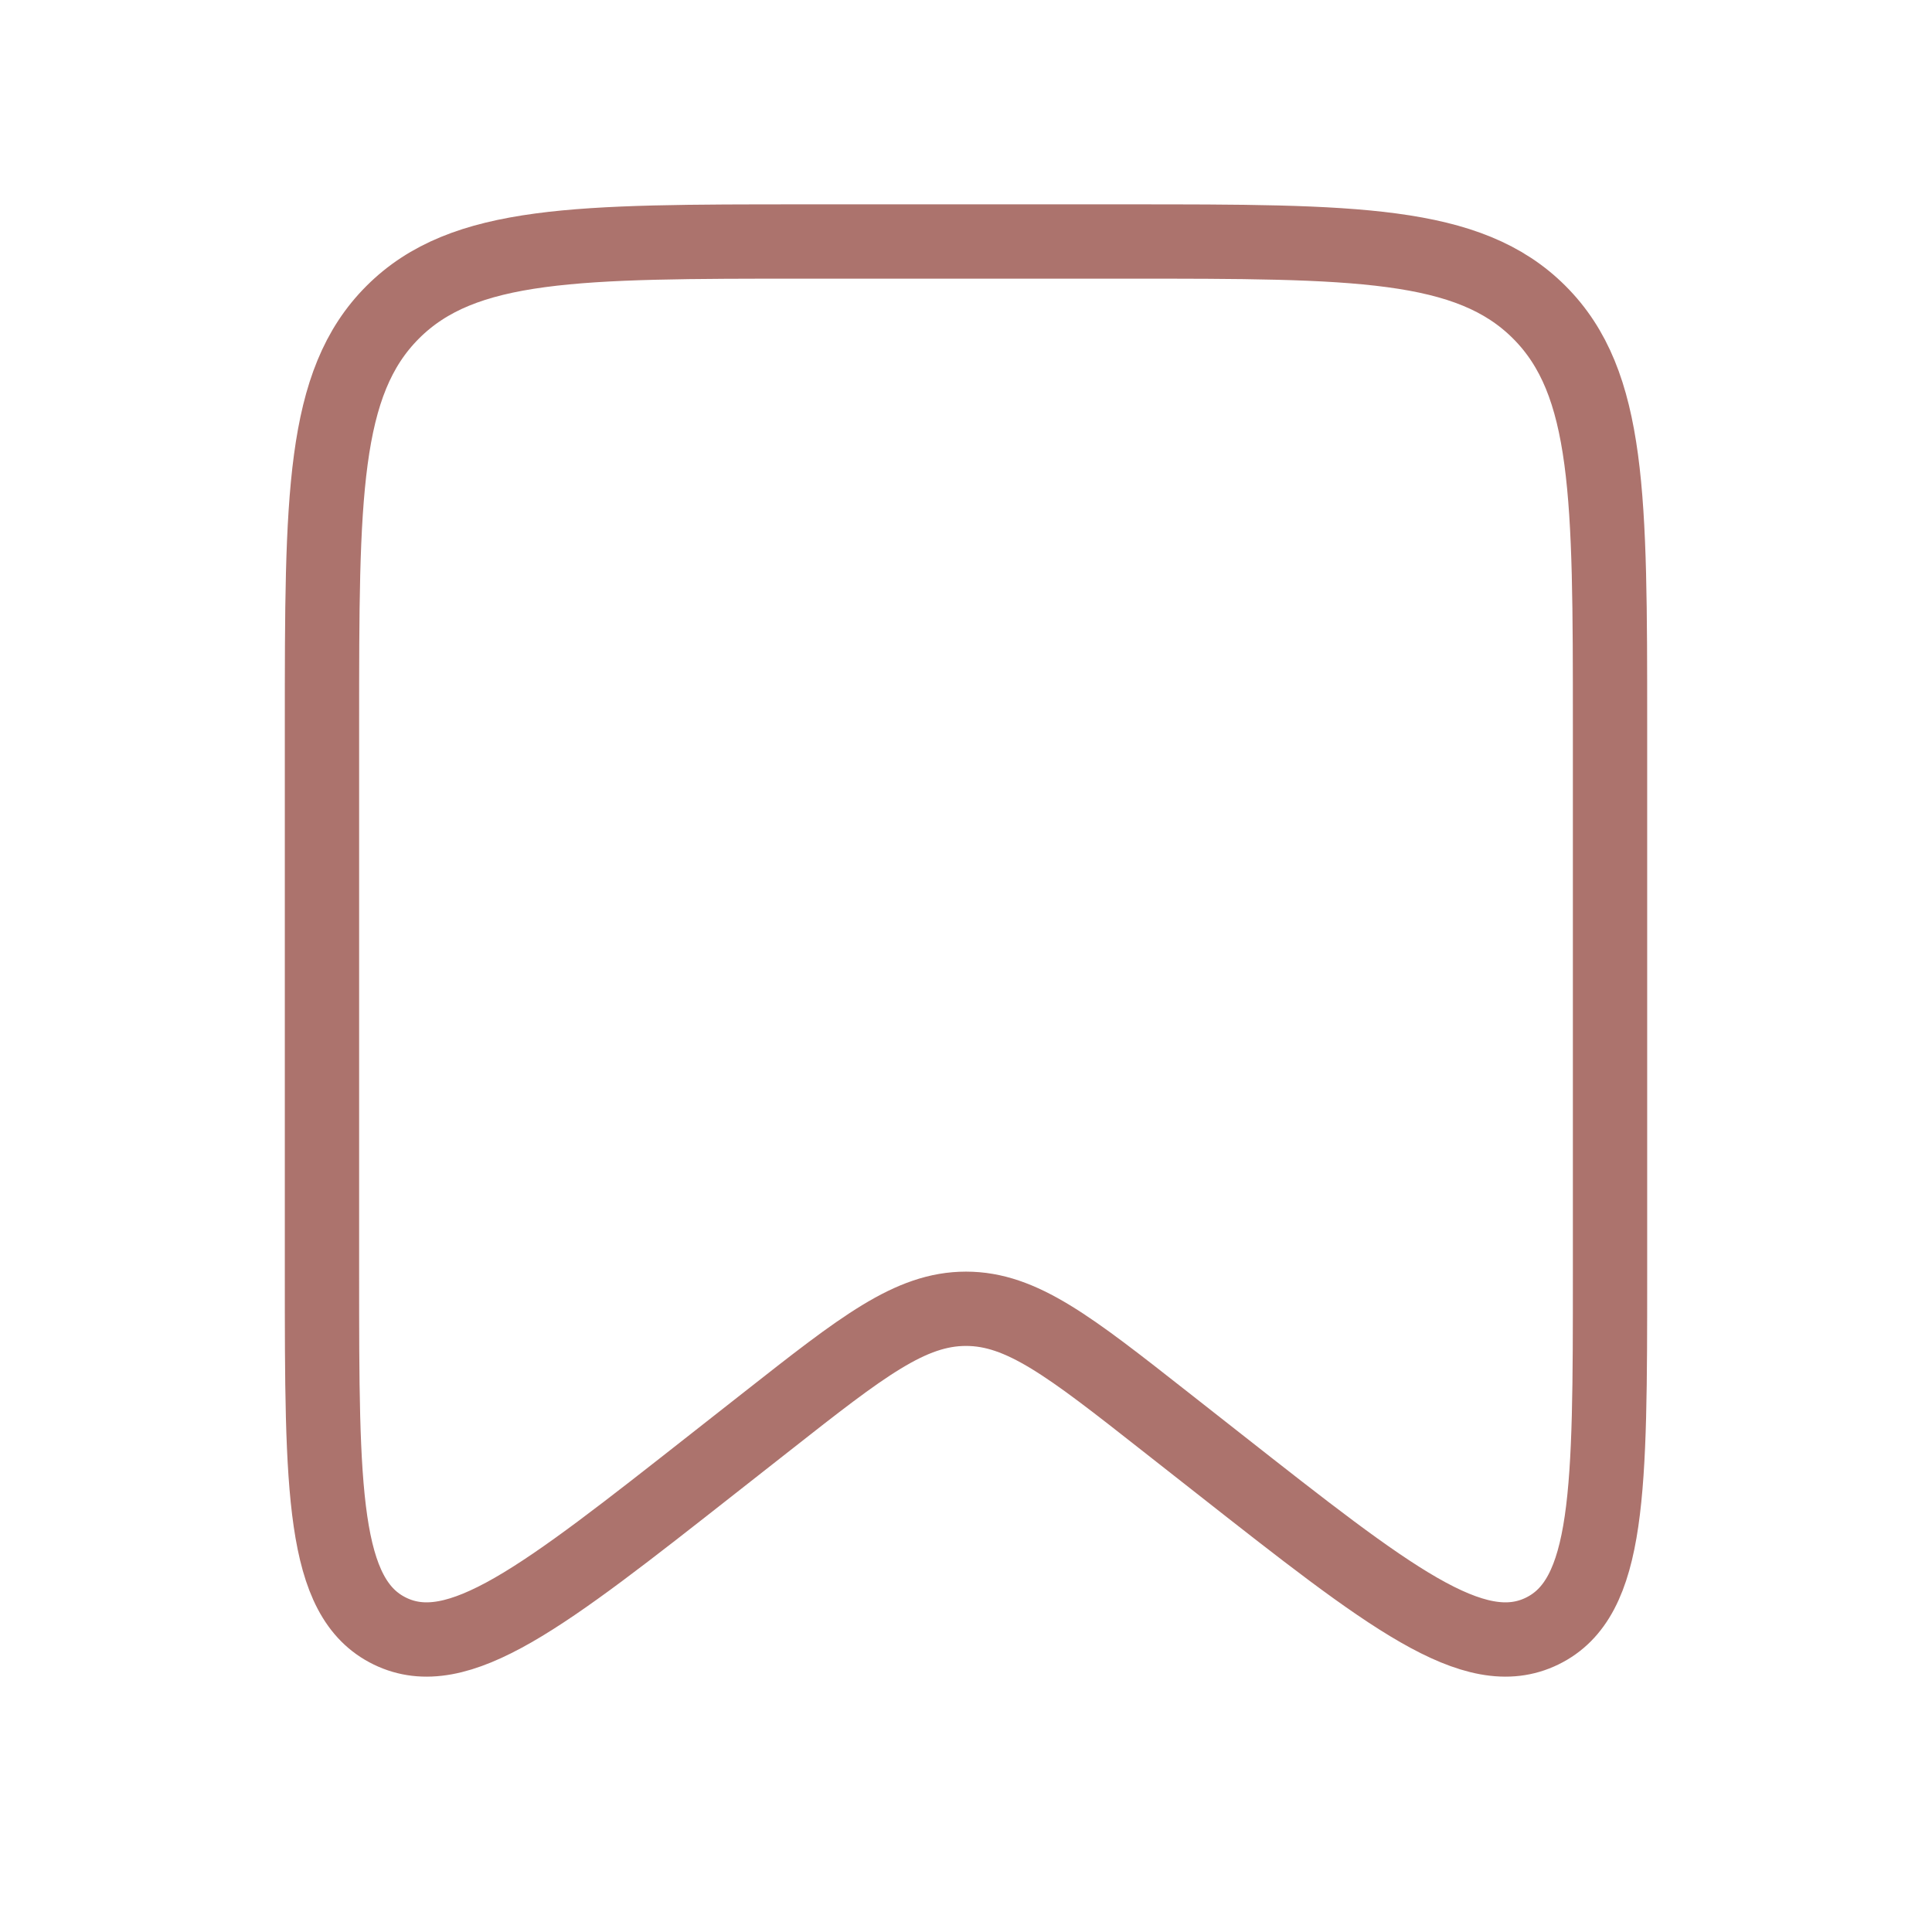 <svg width="26" height="26" viewBox="0 0 26 26" fill="none" xmlns="http://www.w3.org/2000/svg">
<path d="M4.333 9.75C4.333 6.686 4.333 5.154 5.285 4.202C6.237 3.25 7.769 3.25 10.834 3.25H15.167C18.231 3.25 19.763 3.25 20.715 4.202C21.667 5.154 21.667 6.686 21.667 9.75V17.147C21.667 20.053 21.667 21.507 20.752 21.951C19.837 22.396 18.695 21.498 16.409 19.702L15.677 19.127C14.392 18.117 13.749 17.613 13 17.613C12.251 17.613 11.608 18.117 10.323 19.127L9.591 19.702C7.306 21.498 6.163 22.396 5.248 21.951C4.333 21.507 4.333 20.053 4.333 17.147V9.75Z" stroke="#AC736D"/>
</svg>
